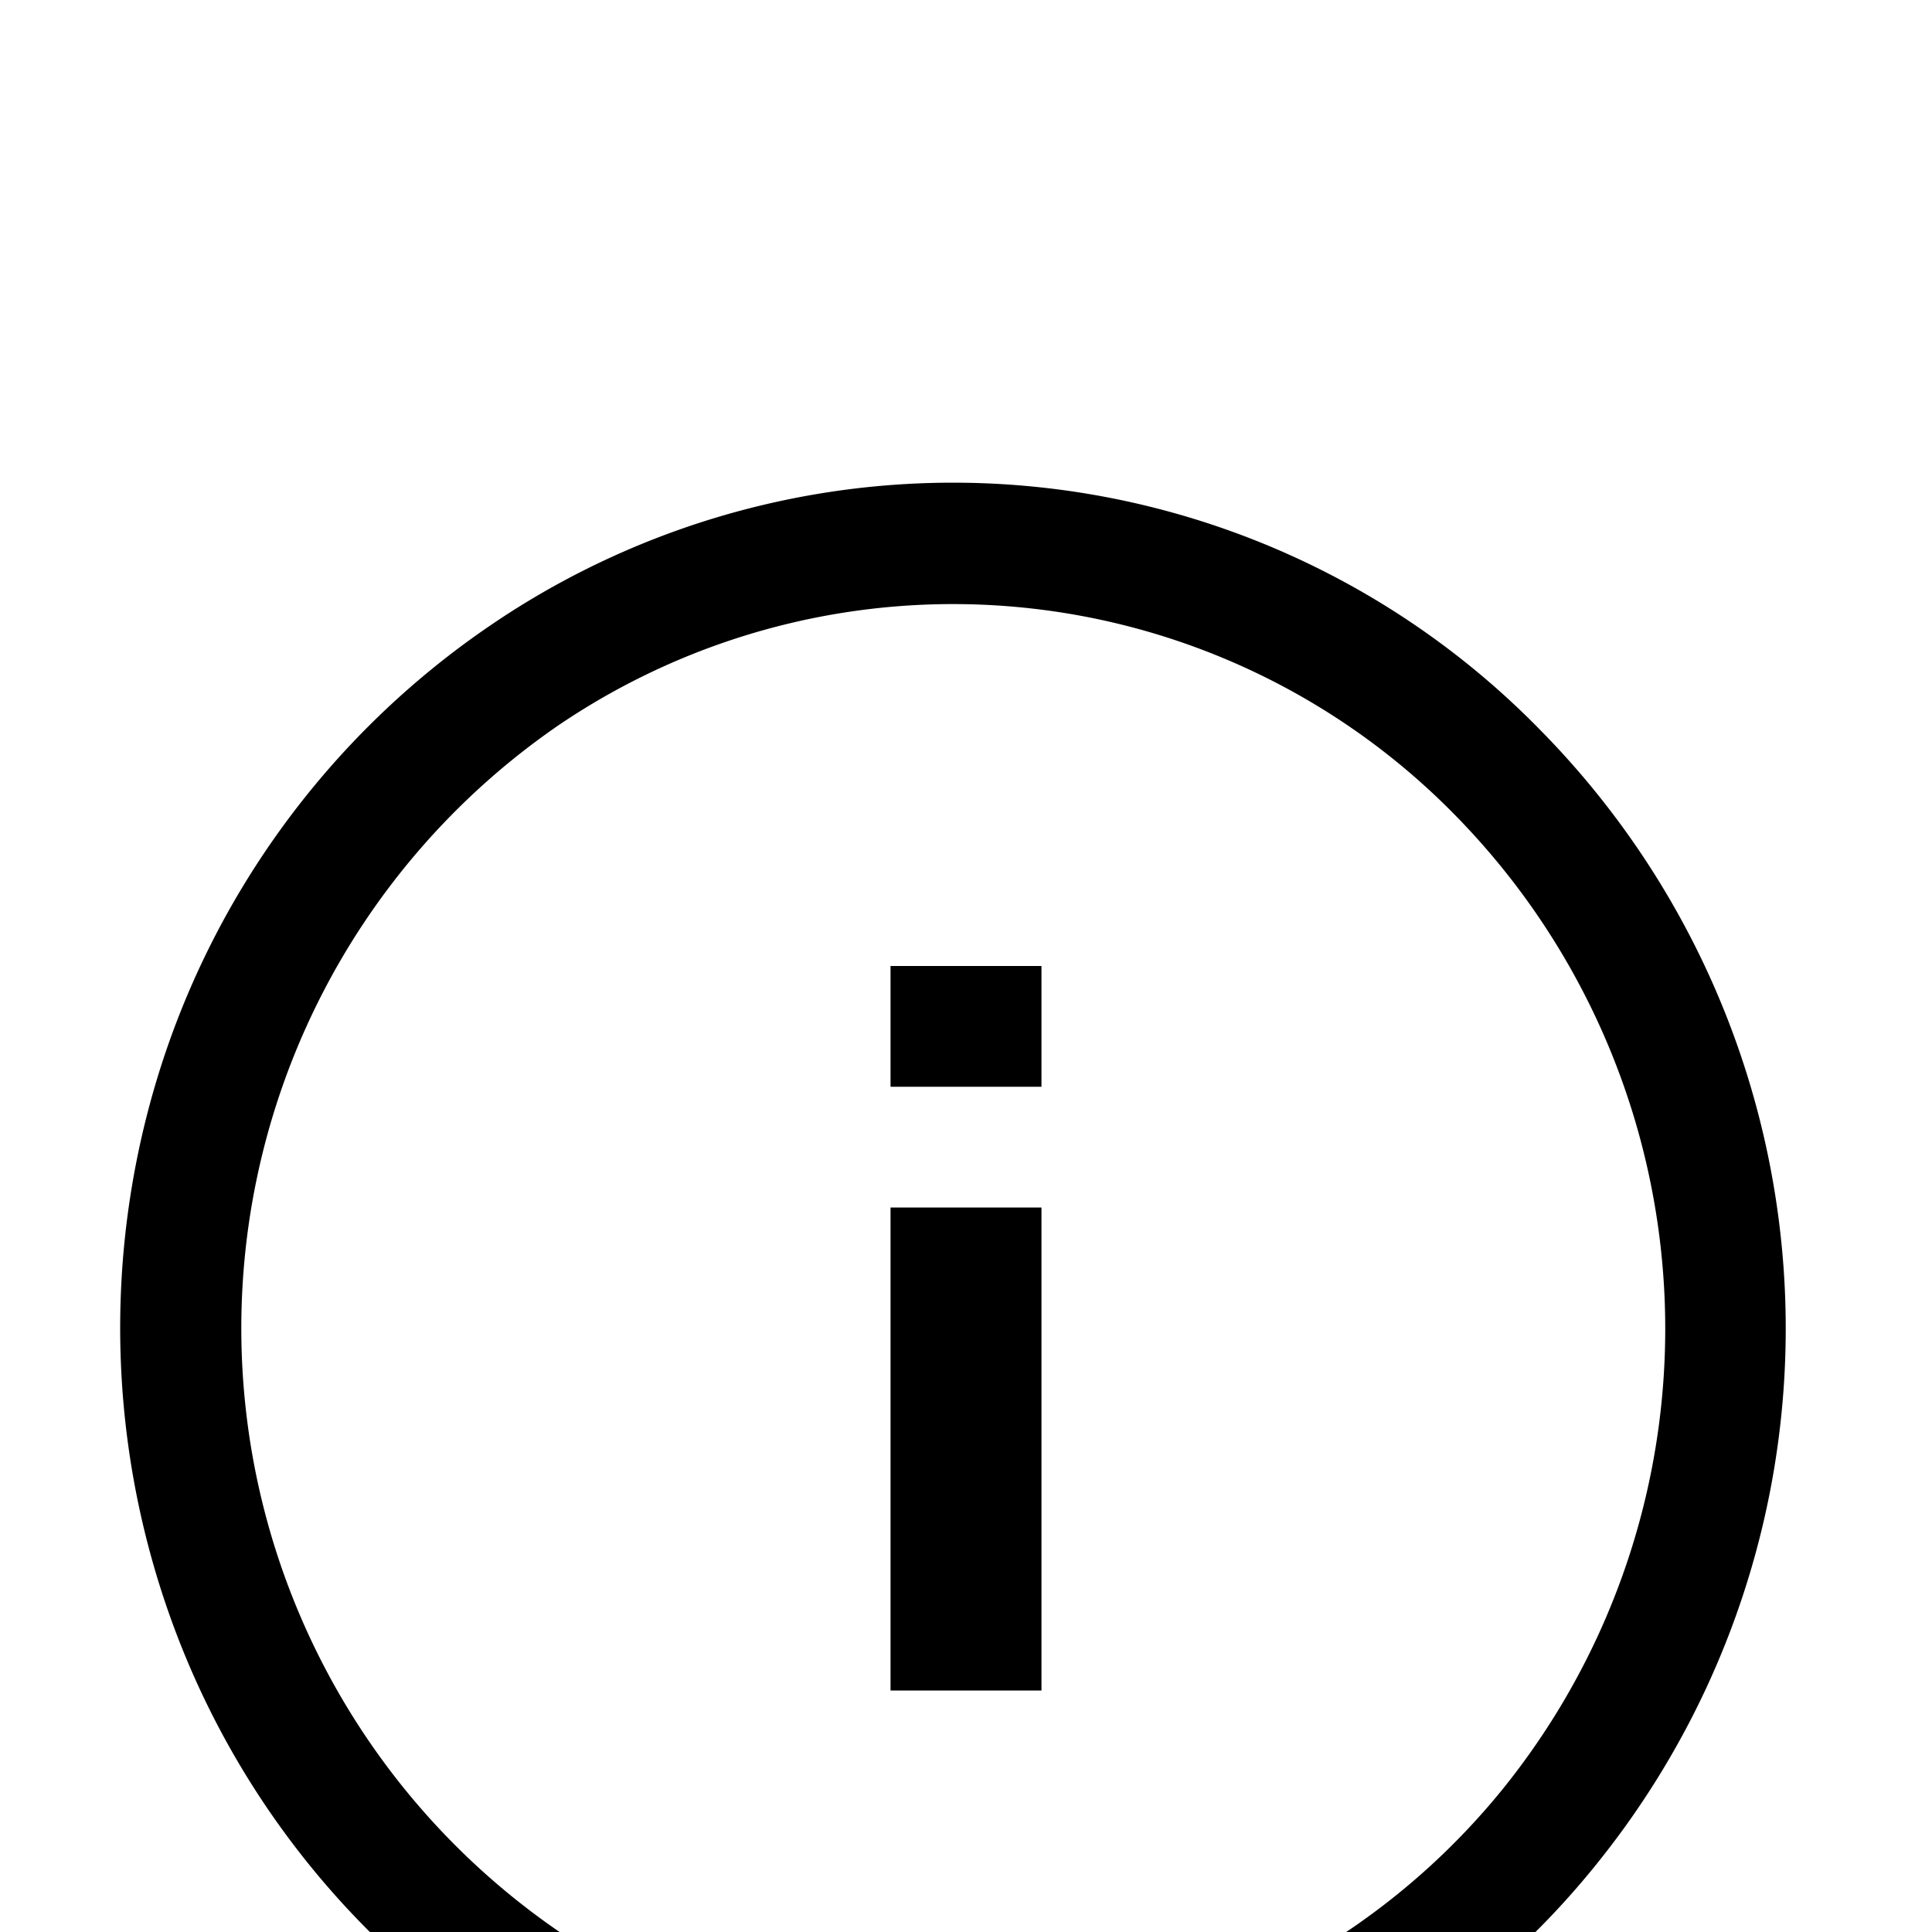 <svg width="16" height="16" viewBox="0 -3 16 16" xmlns="http://www.w3.org/2000/svg" fill="currentColor"><path fill-rule="evenodd" clip-rule="evenodd" d="M8.568 1.031A6.8 6.8 0 0 1 12.76 3.05a7.06 7.06 0 0 1 .46 9.39 6.85 6.85 0 0 1-8.58 1.74 7 7 0 0 1-3.12-3.5 7.12 7.12 0 0 1-.23-4.71 7 7 0 0 1 2.77-3.79 6.8 6.8 0 0 1 4.508-1.149zM9.04 13.88a5.89 5.89 0 0 0 3.41-2.07 6.07 6.07 0 0 0-.4-8.06 5.82 5.82 0 0 0-7.43-.74 6.06 6.06 0 0 0 .5 10.29 5.81 5.81 0 0 0 3.92.58zM7.375 6h1.25V5h-1.25v1zm1.25 1v4h-1.25V7h1.25z"/></svg>